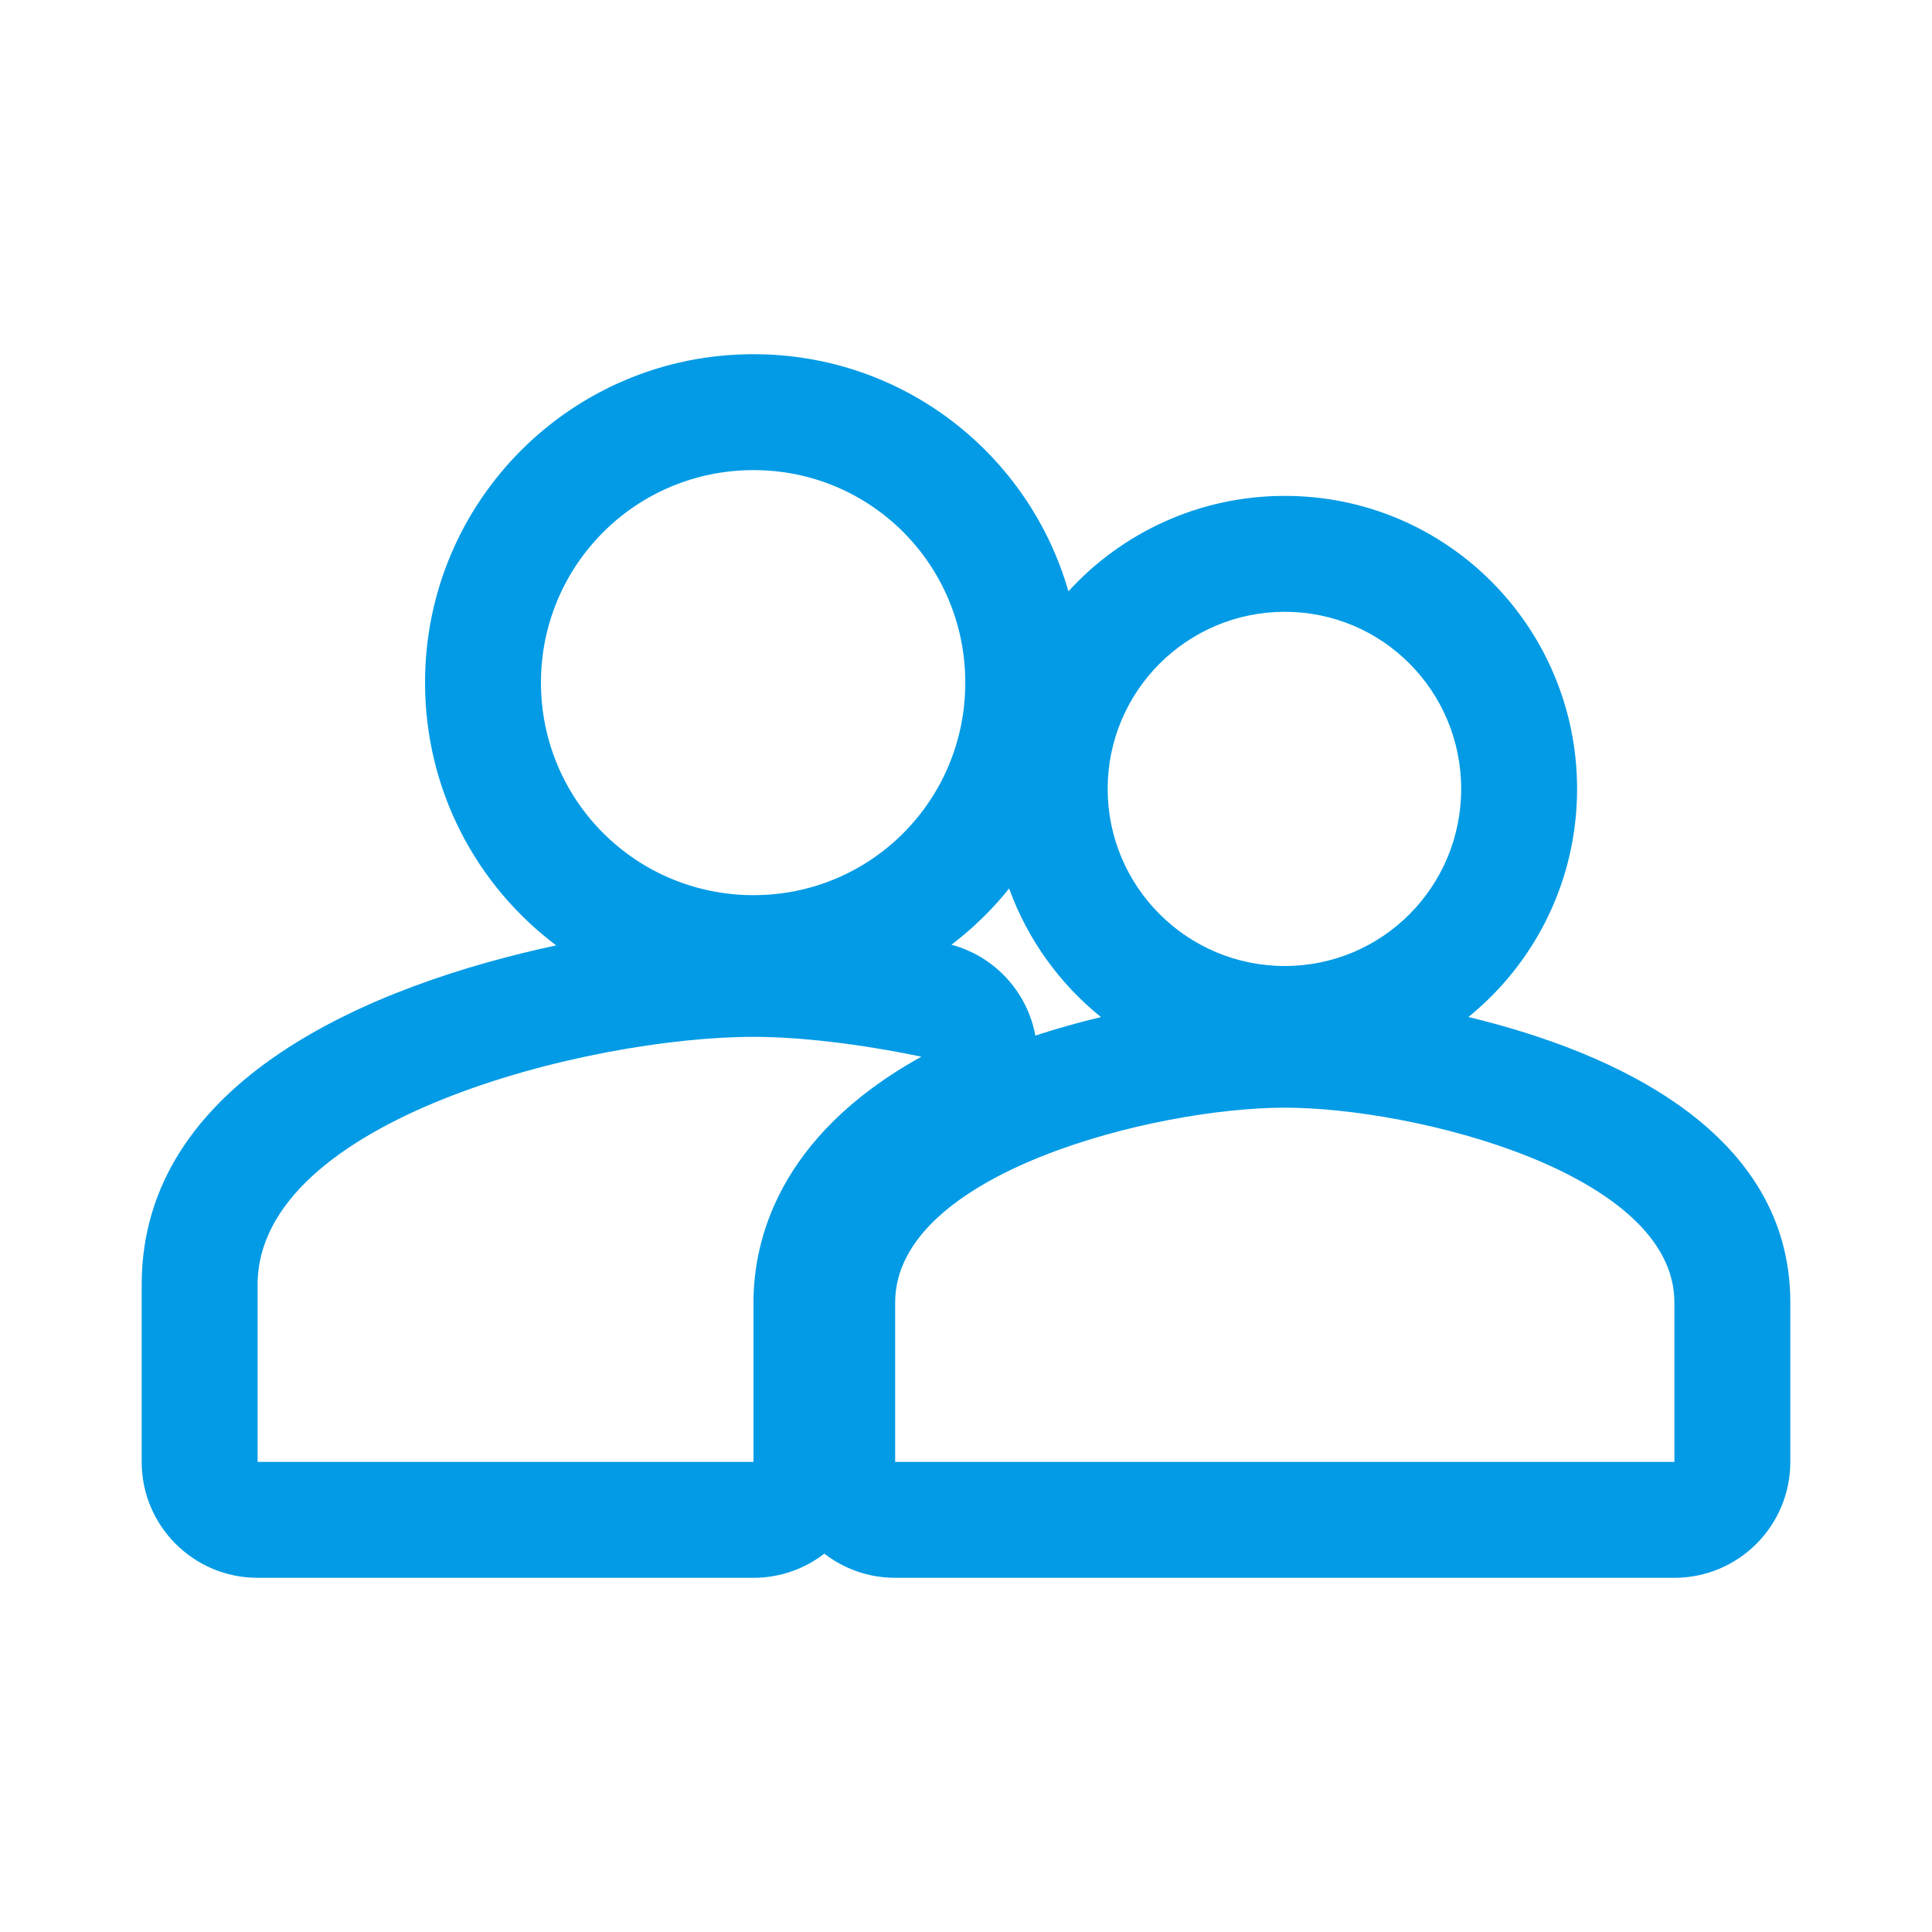 <svg version="1.1" xmlns="http://www.w3.org/2000/svg" xmlns:xlink="http://www.w3.org/1999/xlink" viewBox="0,0,1024,1024">
	<!-- Color names: teamapps-color-1 -->
	<desc>supervisor_account icon - Licensed under Apache License v2.0 (http://www.apache.org/licenses/LICENSE-2.0) - Created with Iconfu.com - Derivative work of Material icons (Copyright Google Inc.)</desc>
	<g fill="none" fill-rule="nonzero" style="mix-blend-mode: normal">
		<g color="#039be5" class="teamapps-color-1">
			<path d="M399.36,836.27h-262.83c-33.93,0 -61.44,-27.51 -61.44,-61.44v-93.87c0,-108.44 121.95,-158.93 219.7,-179.89c-42.23,-31.74 -69.51,-82.27 -69.51,-139.26c0,-96.26 77.82,-174.08 174.08,-174.08c79.65,0 146.12,53.16 166.93,125.68c28.4,-31.08 69.27,-50.58 114.67,-50.58c86.07,0 154.93,69.88 154.93,155.3c0,48.71 -22.4,92.38 -57.61,120.91c78.08,18.77 170.63,61.27 170.63,151.31v84.48c0,33.93 -27.51,61.44 -61.44,61.44h-413.02c-14.14,0 -27.16,-4.78 -37.55,-12.8c-10.38,8.03 -23.41,12.8 -37.55,12.8zM504.27,500.72c22.82,6.12 40.18,24.84 44.49,48.16c11.67,-3.83 23.37,-7.07 34.77,-9.81c-21.91,-17.67 -38.92,-41.18 -48.67,-68.15c-8.93,11.14 -19.2,21.16 -30.59,29.8zM399.36,549.55c-87.48,0 -262.83,43.93 -262.83,131.41v93.87h262.83v-84.48c0,-31.92 12.39,-87.87 88.99,-130.29c-32.67,-6.76 -64.2,-10.51 -88.99,-10.51zM680.96,587.09c-68.71,0 -206.51,34.55 -206.51,103.26v84.48h413.02v-84.48c0,-68.71 -137.8,-103.26 -206.51,-103.26zM399.36,474.45c62.33,0 112.26,-50.31 112.26,-112.64c0,-62.33 -49.93,-112.64 -112.26,-112.64c-62.33,0 -112.64,50.31 -112.64,112.64c0,62.33 50.31,112.64 112.64,112.64zM680.96,512c51.81,0 93.49,-42.06 93.49,-93.87c0,-51.81 -41.68,-93.86 -93.49,-93.86c-51.81,0 -93.87,42.05 -93.87,93.86c0,51.81 42.06,93.87 93.87,93.87z" fill="currentColor"/>
		</g>
	</g>
</svg>